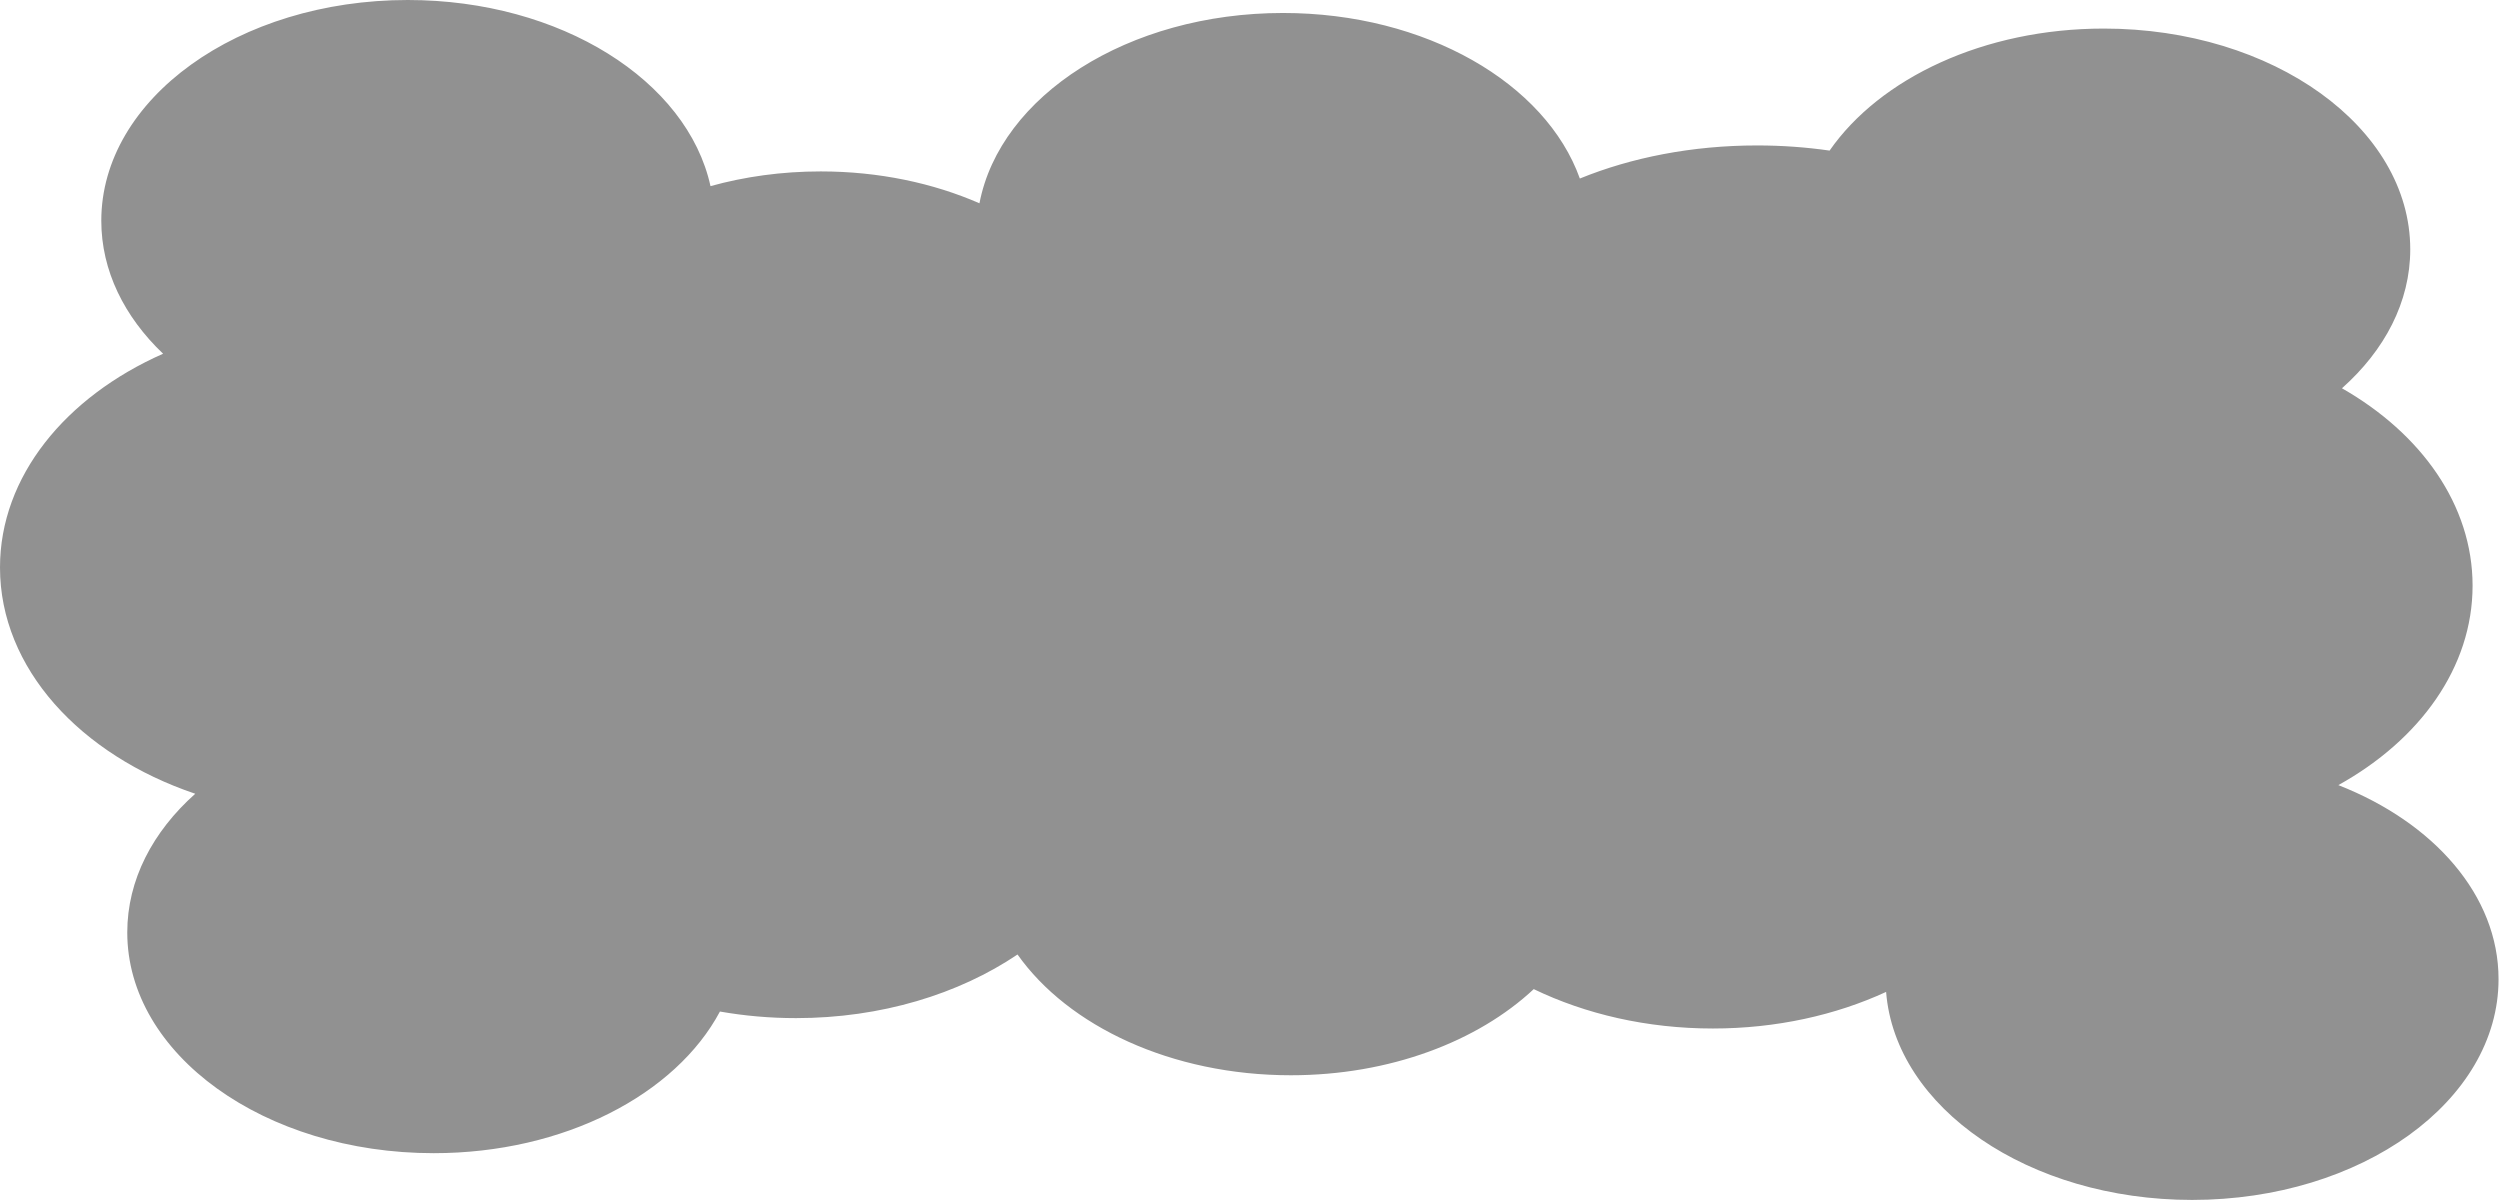 <svg width="1373" height="659" viewBox="0 0 1373 659" fill="none" xmlns="http://www.w3.org/2000/svg">
<path fill-rule="evenodd" clip-rule="evenodd" d="M89.571 194.269C68.265 173.957 55.63 148.664 55.63 121.245C55.63 54.283 130.988 0 223.946 0C307.92 0 377.531 44.298 390.202 102.223C408.99 97.004 429.403 94.143 450.745 94.143C482.655 94.143 512.492 100.54 537.918 111.65C549.229 52.604 619.565 7.132 704.645 7.132C783.065 7.132 848.959 45.763 867.652 98.048C895.91 86.53 929.254 79.879 964.964 79.879C978.643 79.879 991.975 80.855 1004.81 82.706C1032.44 42.969 1089.49 15.691 1155.39 15.691C1248.35 15.691 1323.71 69.974 1323.71 136.935C1323.71 165.85 1309.65 192.402 1286.2 213.239C1329.8 238.124 1357.94 277.428 1357.94 321.655C1357.94 366.548 1328.95 406.368 1284.22 431.185C1336.63 451.729 1372.2 491.75 1372.2 537.755C1372.2 604.717 1296.85 659 1203.89 659C1114.19 659 1040.88 608.46 1035.85 544.757C1008.17 557.505 975.589 564.857 940.715 564.857C904.467 564.857 870.695 556.914 842.333 543.224C811.557 571.996 763.246 590.532 708.924 590.532C643.408 590.532 586.635 563.568 558.824 524.206C526.603 545.93 483.96 559.151 437.194 559.151C422.809 559.151 408.814 557.901 395.392 555.536C371.136 601.032 309.908 633.325 238.21 633.325C145.252 633.325 69.894 579.042 69.894 512.08C69.894 483.235 83.878 456.742 107.228 435.928C44.009 414.59 0 366.98 0 311.67C0 261.671 35.963 217.964 89.571 194.269Z" fill="#919191"/>
</svg>

